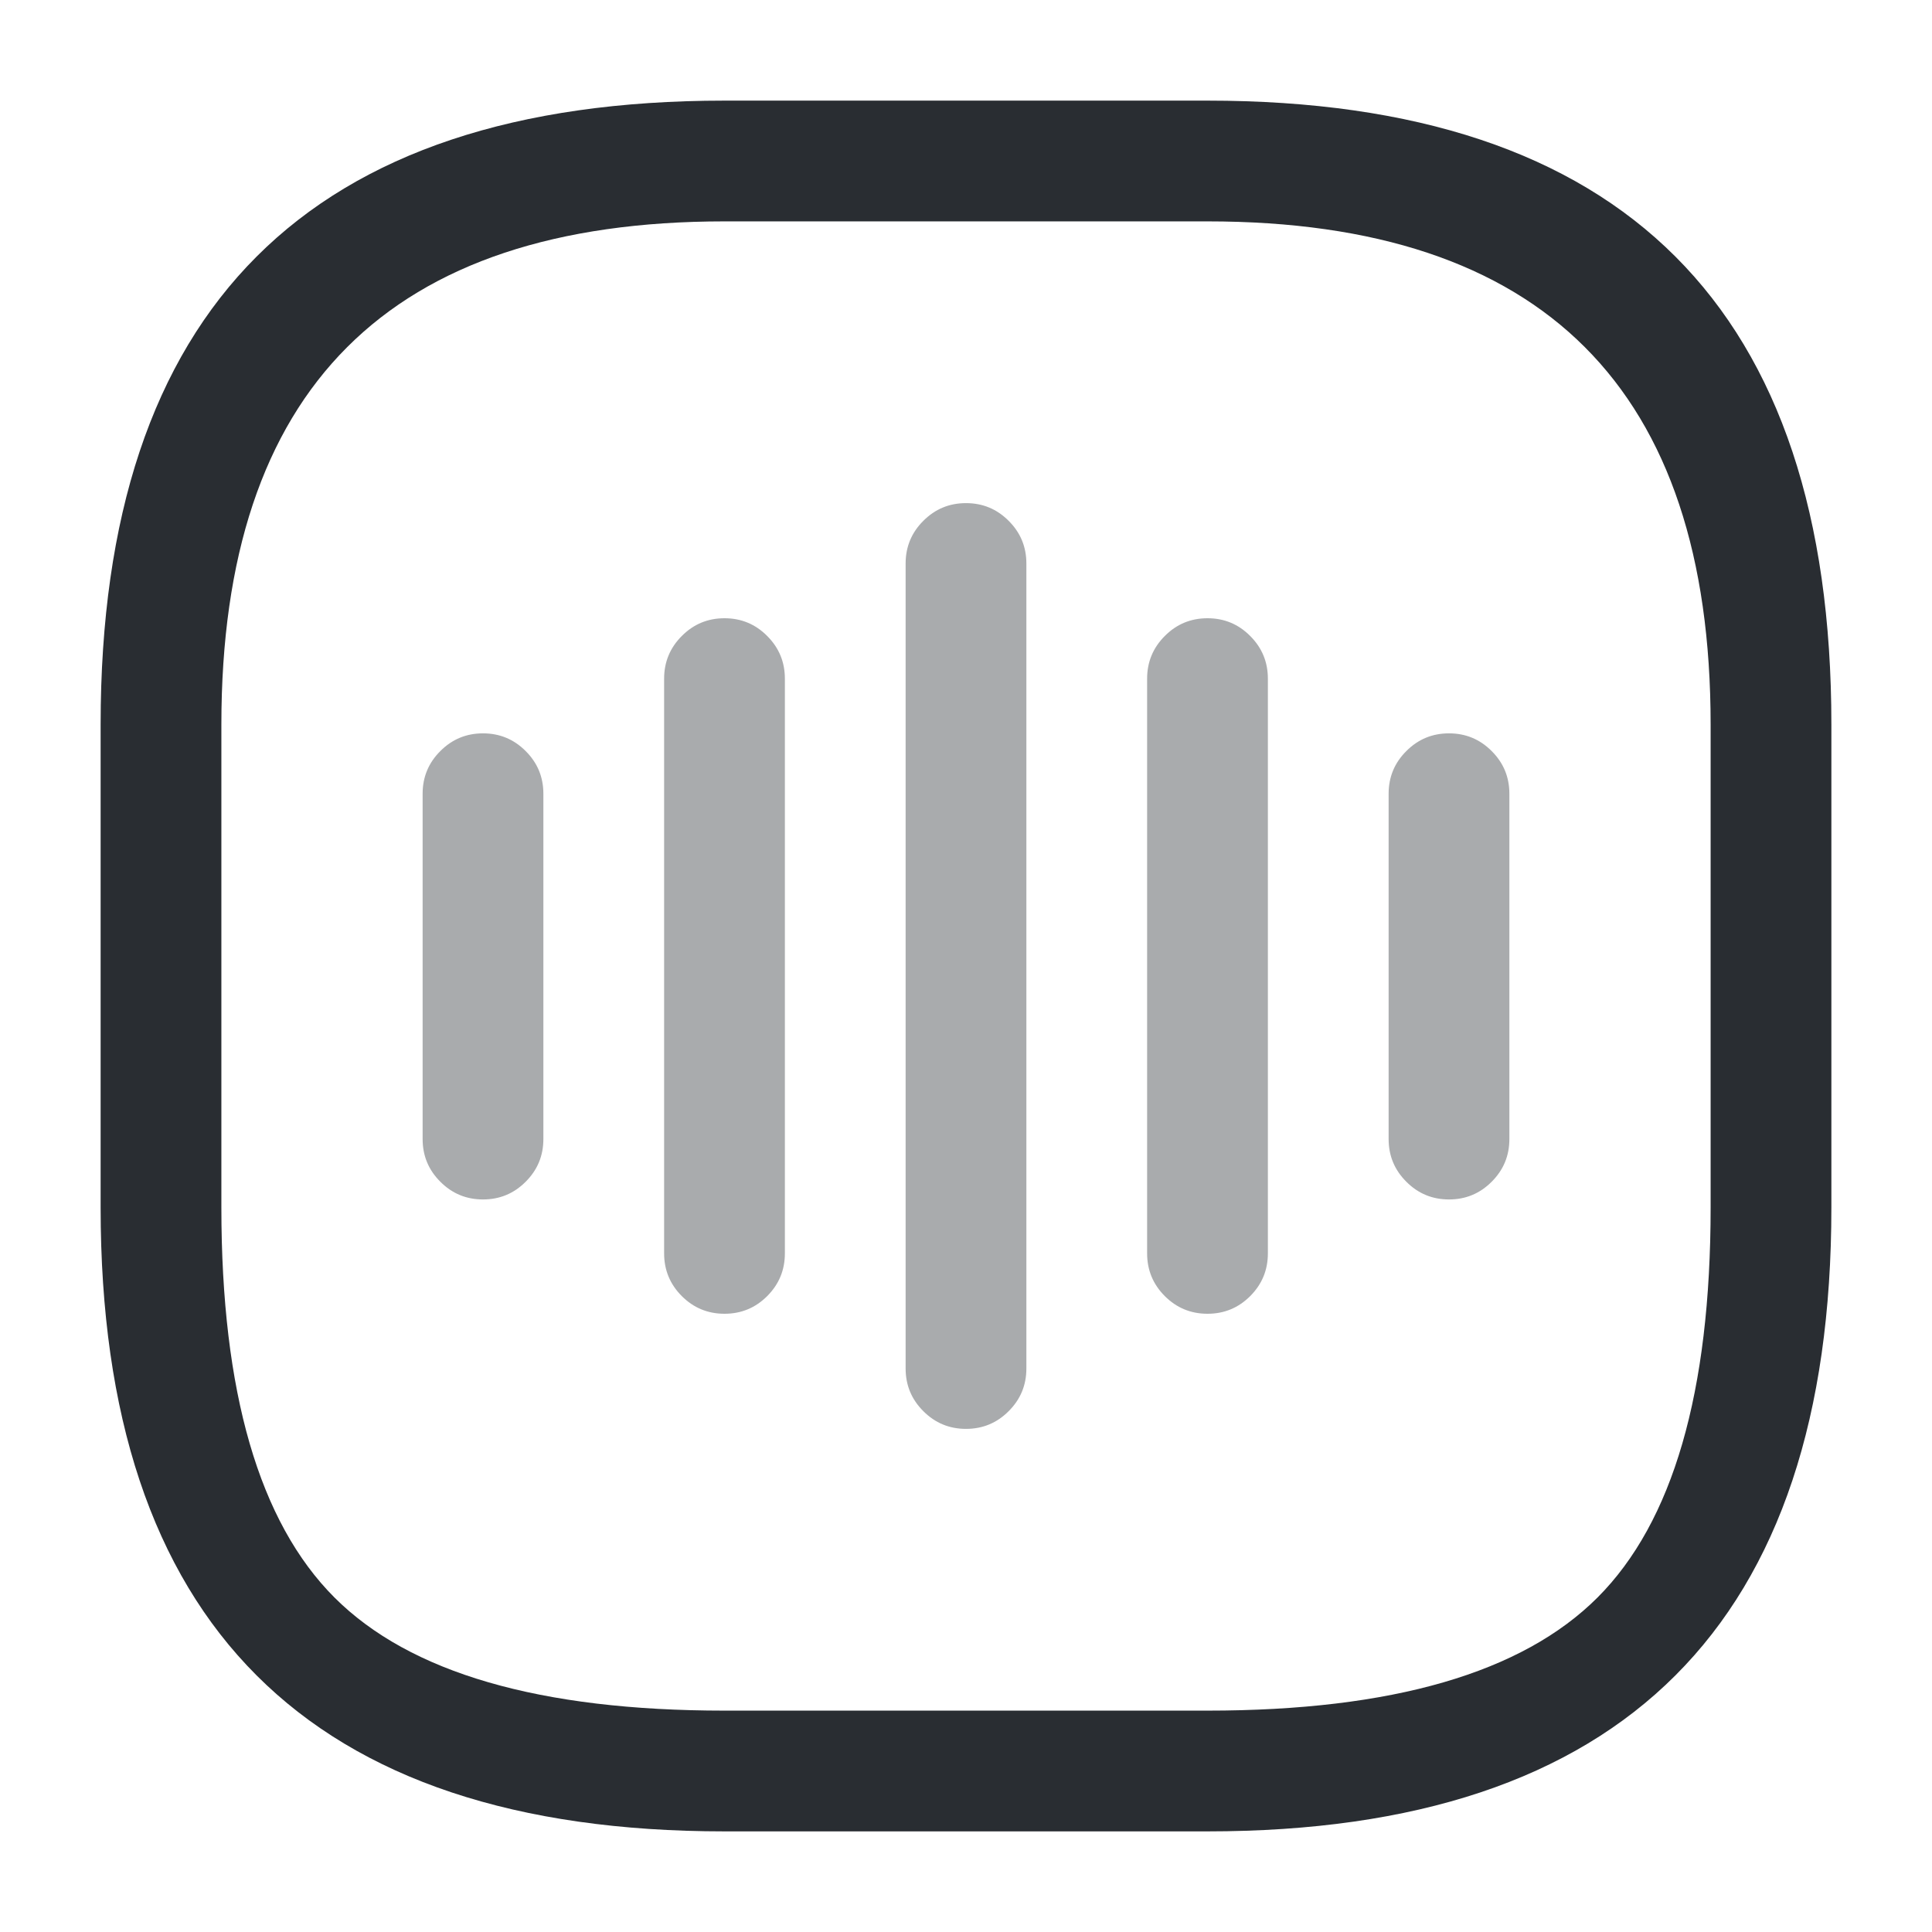 <svg xmlns="http://www.w3.org/2000/svg" width="24" height="24" viewBox="0 0 24 24">
  <defs/>
  <path fill="#292D32" opacity="0.4" d="M6.75,9.86 L6.75,14.15 Q6.75,14.461 6.53,14.68 Q6.311,14.9 6,14.9 Q5.689,14.9 5.47,14.68 Q5.25,14.461 5.25,14.15 L5.25,9.86 Q5.25,9.549 5.47,9.33 Q5.689,9.11 6,9.11 Q6.311,9.11 6.53,9.33 Q6.75,9.549 6.75,9.86 Z"/>
  <path fill="#292D32" opacity="0.4" d="M9.75,8.43 L9.75,15.57 Q9.75,15.881 9.53,16.101 Q9.311,16.32 9,16.32 Q8.689,16.32 8.47,16.101 Q8.25,15.881 8.25,15.57 L8.25,8.43 Q8.25,8.12 8.47,7.9 Q8.689,7.68 9,7.68 Q9.311,7.68 9.53,7.9 Q9.75,8.12 9.75,8.43 Z"/>
  <path fill="#292D32" opacity="0.4" d="M12.75,7 L12.75,17 Q12.75,17.311 12.53,17.53 Q12.311,17.75 12,17.75 Q11.689,17.75 11.47,17.53 Q11.25,17.311 11.25,17 L11.25,7 Q11.25,6.689 11.47,6.47 Q11.689,6.25 12,6.25 Q12.311,6.25 12.53,6.47 Q12.75,6.689 12.75,7 Z"/>
  <path fill="#292D32" opacity="0.4" d="M15.75,8.43 L15.75,15.57 Q15.75,15.881 15.53,16.101 Q15.311,16.32 15,16.32 Q14.689,16.32 14.47,16.101 Q14.25,15.881 14.25,15.57 L14.25,8.43 Q14.25,8.12 14.47,7.9 Q14.689,7.68 15,7.68 Q15.311,7.68 15.53,7.9 Q15.75,8.12 15.75,8.43 Z"/>
  <path fill="#292D32" opacity="0.4" d="M18.75,9.86 L18.75,14.15 Q18.75,14.461 18.53,14.68 Q18.311,14.9 18,14.9 Q17.689,14.9 17.47,14.68 Q17.25,14.461 17.25,14.15 L17.25,9.86 Q17.25,9.549 17.47,9.33 Q17.689,9.11 18,9.11 Q18.311,9.11 18.53,9.33 Q18.75,9.549 18.75,9.86 Z"/>
  <path fill="#292D32" d="M9,22.75 Q1.25,22.75 1.25,15 L1.25,9 Q1.25,1.25 9,1.25 L15,1.25 Q22.75,1.25 22.75,9 L22.75,15 Q22.75,22.75 15,22.75 Z M9,21.25 L15,21.25 Q18.439,21.25 19.845,19.845 Q21.25,18.439 21.25,15 L21.25,9 Q21.25,2.75 15,2.75 L9,2.75 Q2.75,2.75 2.75,9 L2.75,15 Q2.75,18.439 4.155,19.845 Q5.561,21.25 9,21.25 Z"/>
</svg>

